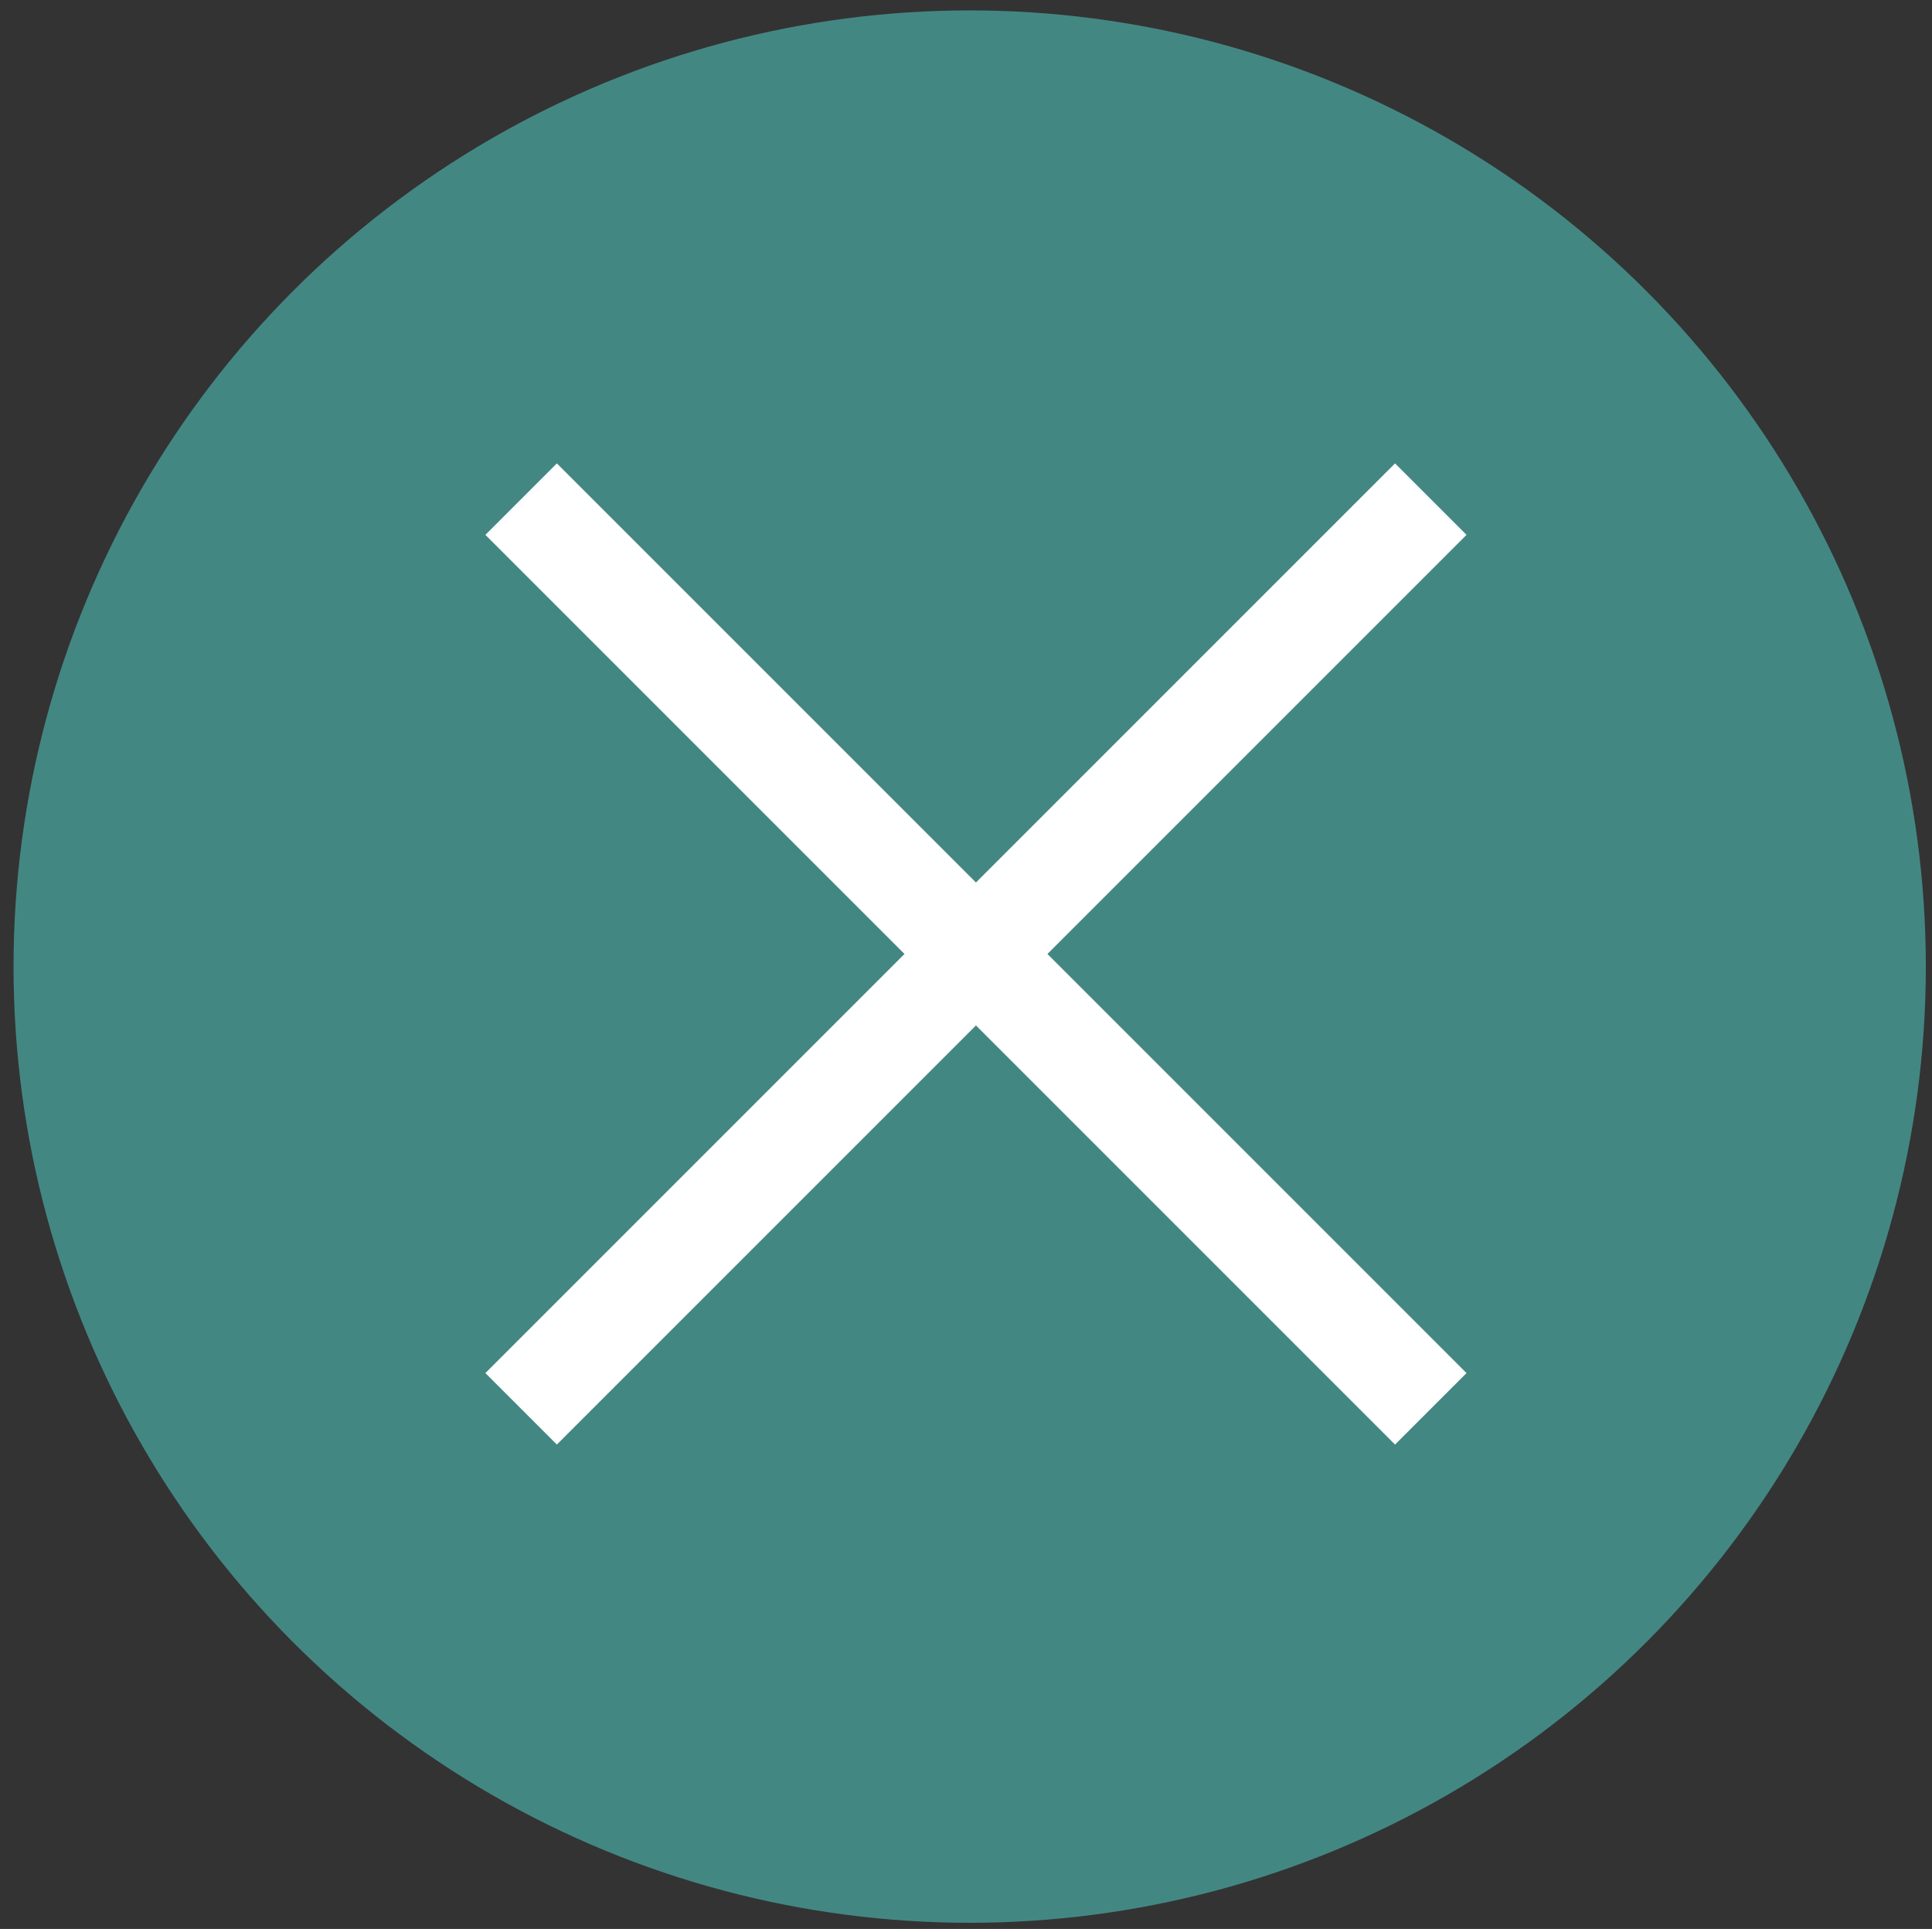 <?xml version="1.0" encoding="utf-8"?>
<!-- Generator: Adobe Illustrator 16.0.2, SVG Export Plug-In . SVG Version: 6.00 Build 0)  -->
<!DOCTYPE svg PUBLIC "-//W3C//DTD SVG 1.1//EN" "http://www.w3.org/Graphics/SVG/1.1/DTD/svg11.dtd">
<svg version="1.1" id="Layer_1" xmlns="http://www.w3.org/2000/svg" xmlns:xlink="http://www.w3.org/1999/xlink" x="0px" y="0px"
	 width="19.115px" height="19.084px" viewBox="0 0 19.115 19.084" enable-background="new 0 0 19.115 19.084" xml:space="preserve">
<rect x="0" y="0" width="19.115" height="19.084" fill="#333333" stroke="none"/>
<g>
	<circle fill="#438783" stroke="#438783" stroke-miterlimit="10" cx="9.594" cy="9.563" r="8.96"/>
	<line fill="none" stroke="#FFFFFF" stroke-miterlimit="10" x1="5.156" y1="4.938" x2="14.156" y2="13.938"/>
	<line fill="none" stroke="#FFFFFF" stroke-miterlimit="10" x1="5.156" y1="13.938" x2="14.156" y2="4.938"/>
</g>
</svg>
